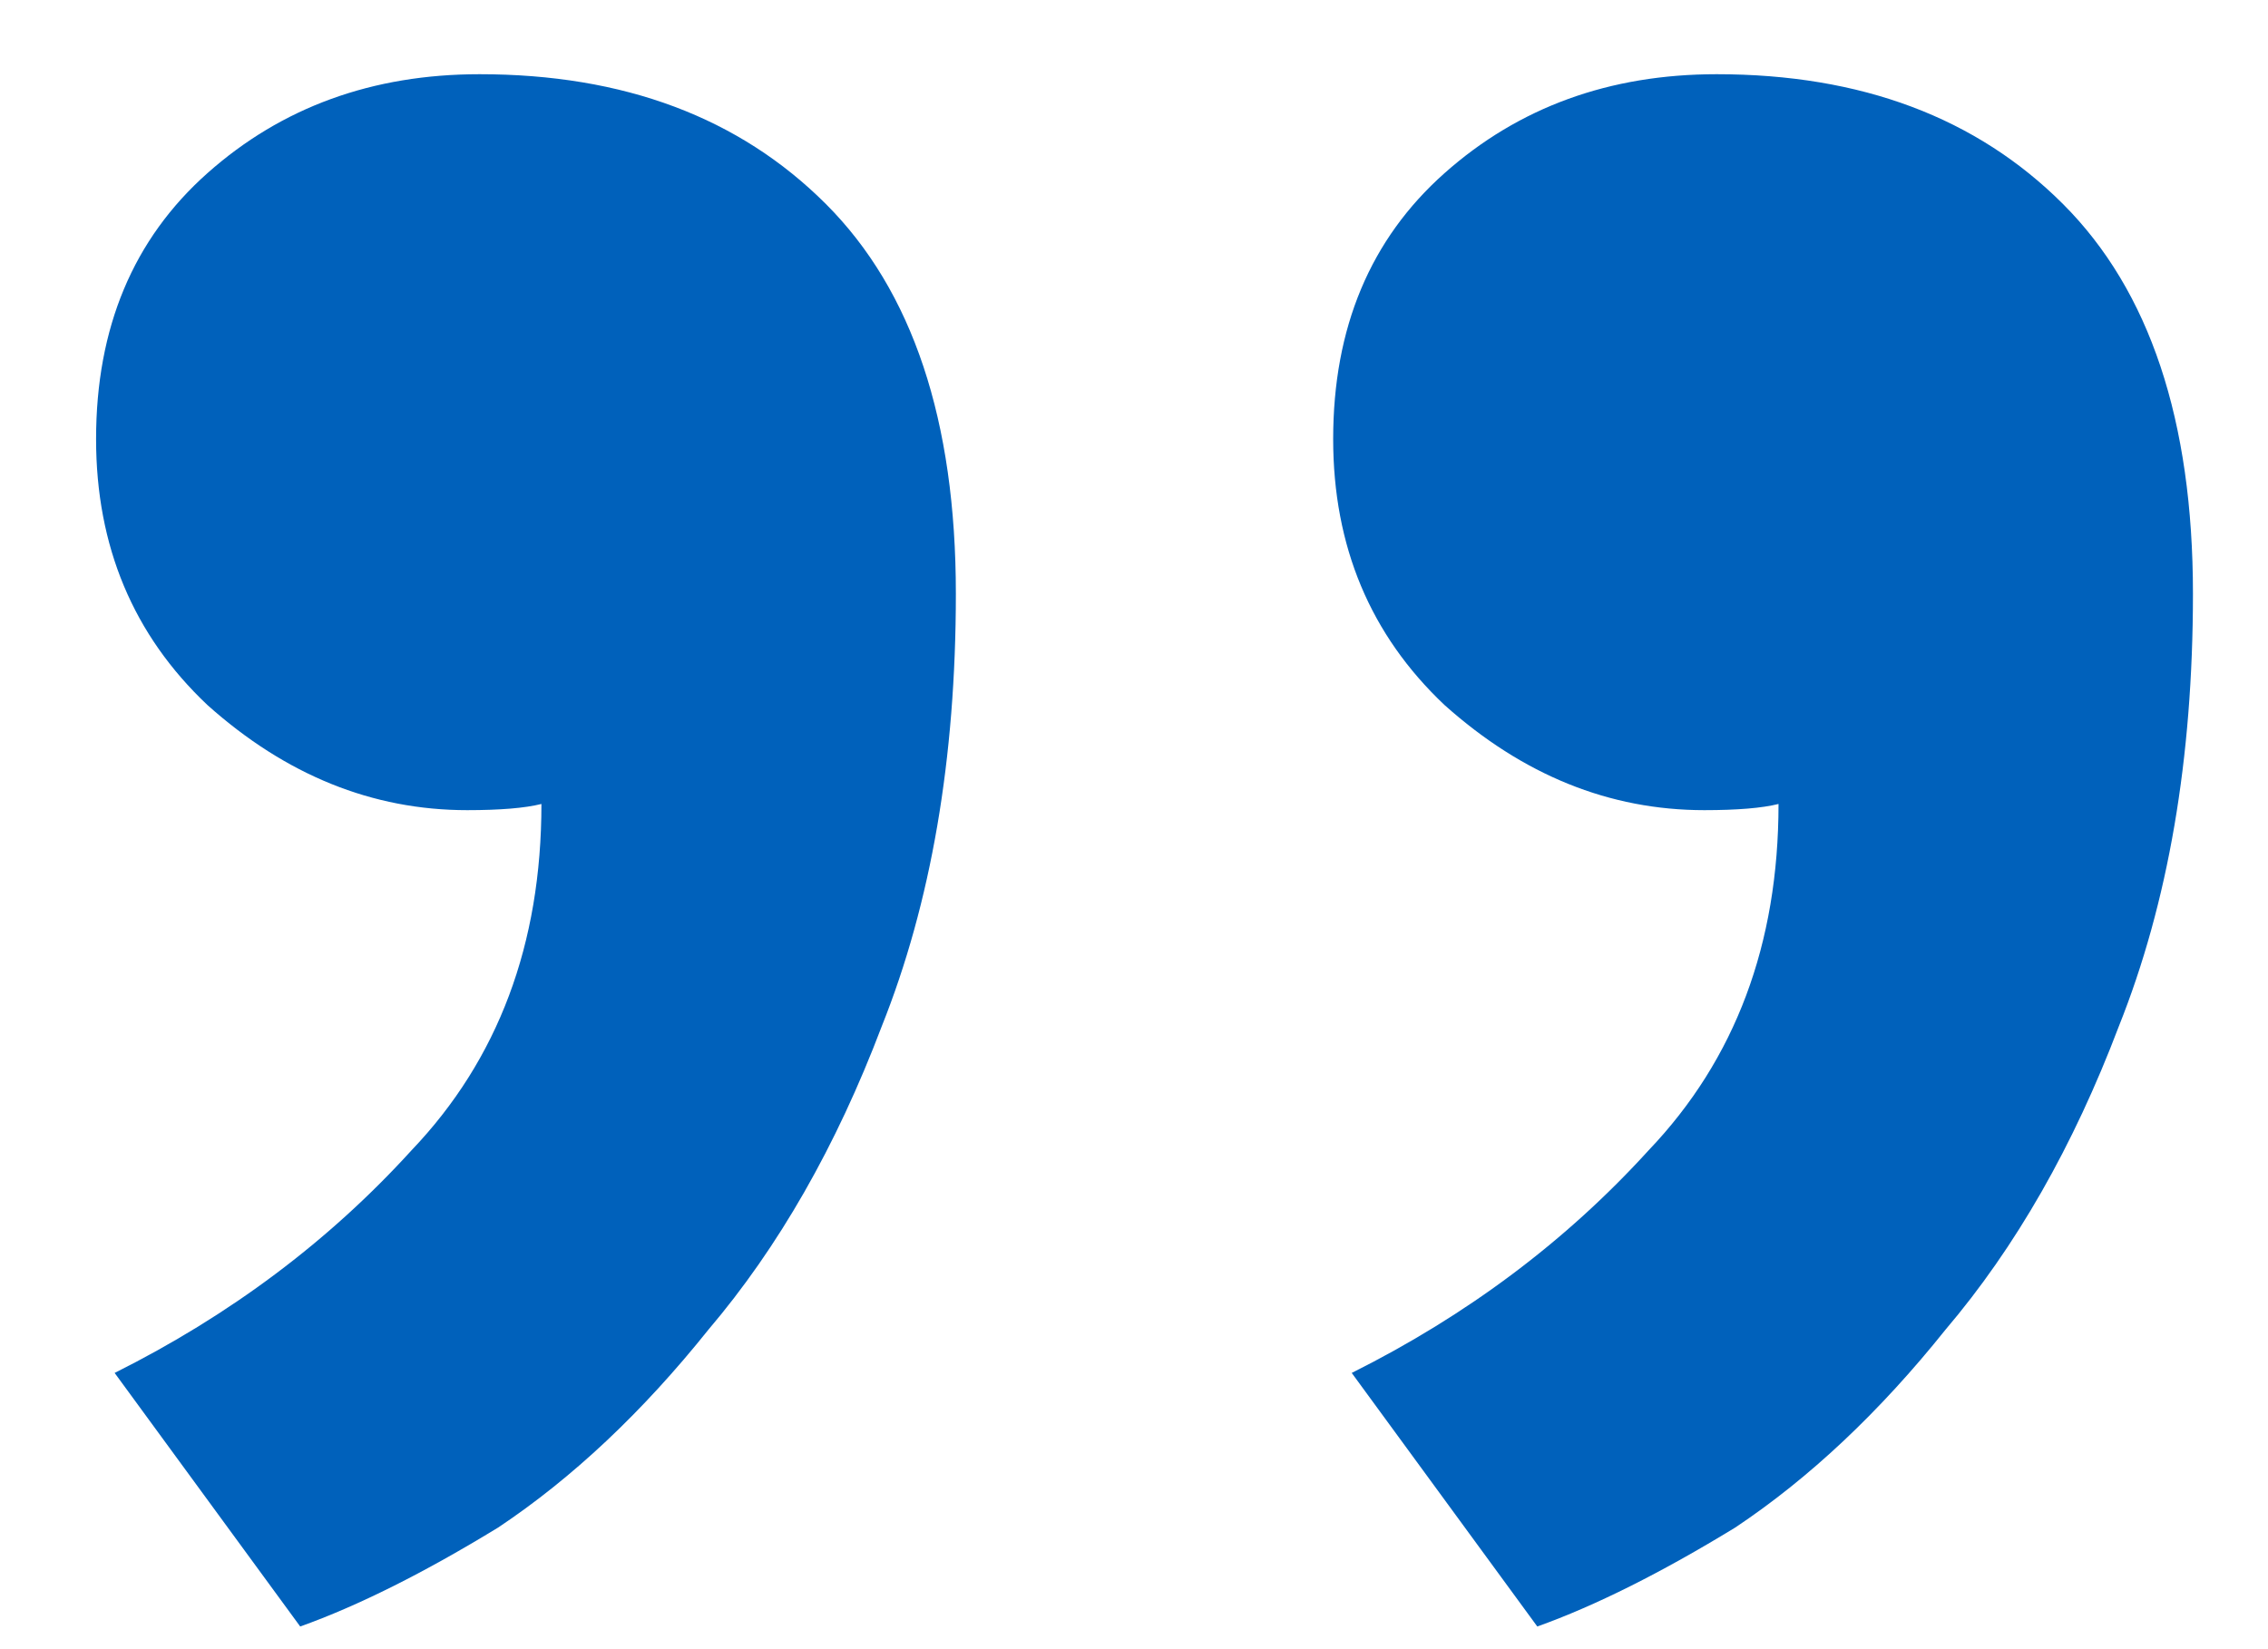<svg width="22" height="16" viewBox="0 0 22 16" fill="none" xmlns="http://www.w3.org/2000/svg">
<path d="M0.932 4.26C0.932 3.18 1.292 2.32 2.012 1.68C2.732 1.04 3.612 0.72 4.652 0.72C6.052 0.72 7.172 1.14 8.012 1.98C8.852 2.82 9.272 4.08 9.272 5.76C9.272 7.36 9.032 8.76 8.552 9.96C8.112 11.12 7.552 12.1 6.872 12.9C6.232 13.7 5.552 14.34 4.832 14.82C4.112 15.26 3.472 15.58 2.912 15.78L1.112 13.32C2.232 12.76 3.192 12.04 3.992 11.16C4.832 10.28 5.252 9.16 5.252 7.8C5.092 7.84 4.852 7.86 4.532 7.86C3.612 7.86 2.772 7.52 2.012 6.84C1.292 6.16 0.932 5.3 0.932 4.26ZM12.932 4.26C12.932 3.18 13.292 2.32 14.012 1.68C14.732 1.04 15.612 0.72 16.652 0.72C18.052 0.72 19.172 1.14 20.012 1.98C20.852 2.82 21.272 4.08 21.272 5.76C21.272 7.36 21.032 8.76 20.552 9.96C20.112 11.12 19.552 12.1 18.872 12.9C18.232 13.7 17.552 14.34 16.832 14.82C16.112 15.26 15.472 15.58 14.912 15.78L13.112 13.32C14.232 12.76 15.192 12.04 15.992 11.16C16.832 10.28 17.252 9.16 17.252 7.8C17.092 7.84 16.852 7.86 16.532 7.86C15.612 7.86 14.772 7.52 14.012 6.84C13.292 6.16 12.932 5.3 12.932 4.26Z" fill="#0061BB"/>
</svg>
